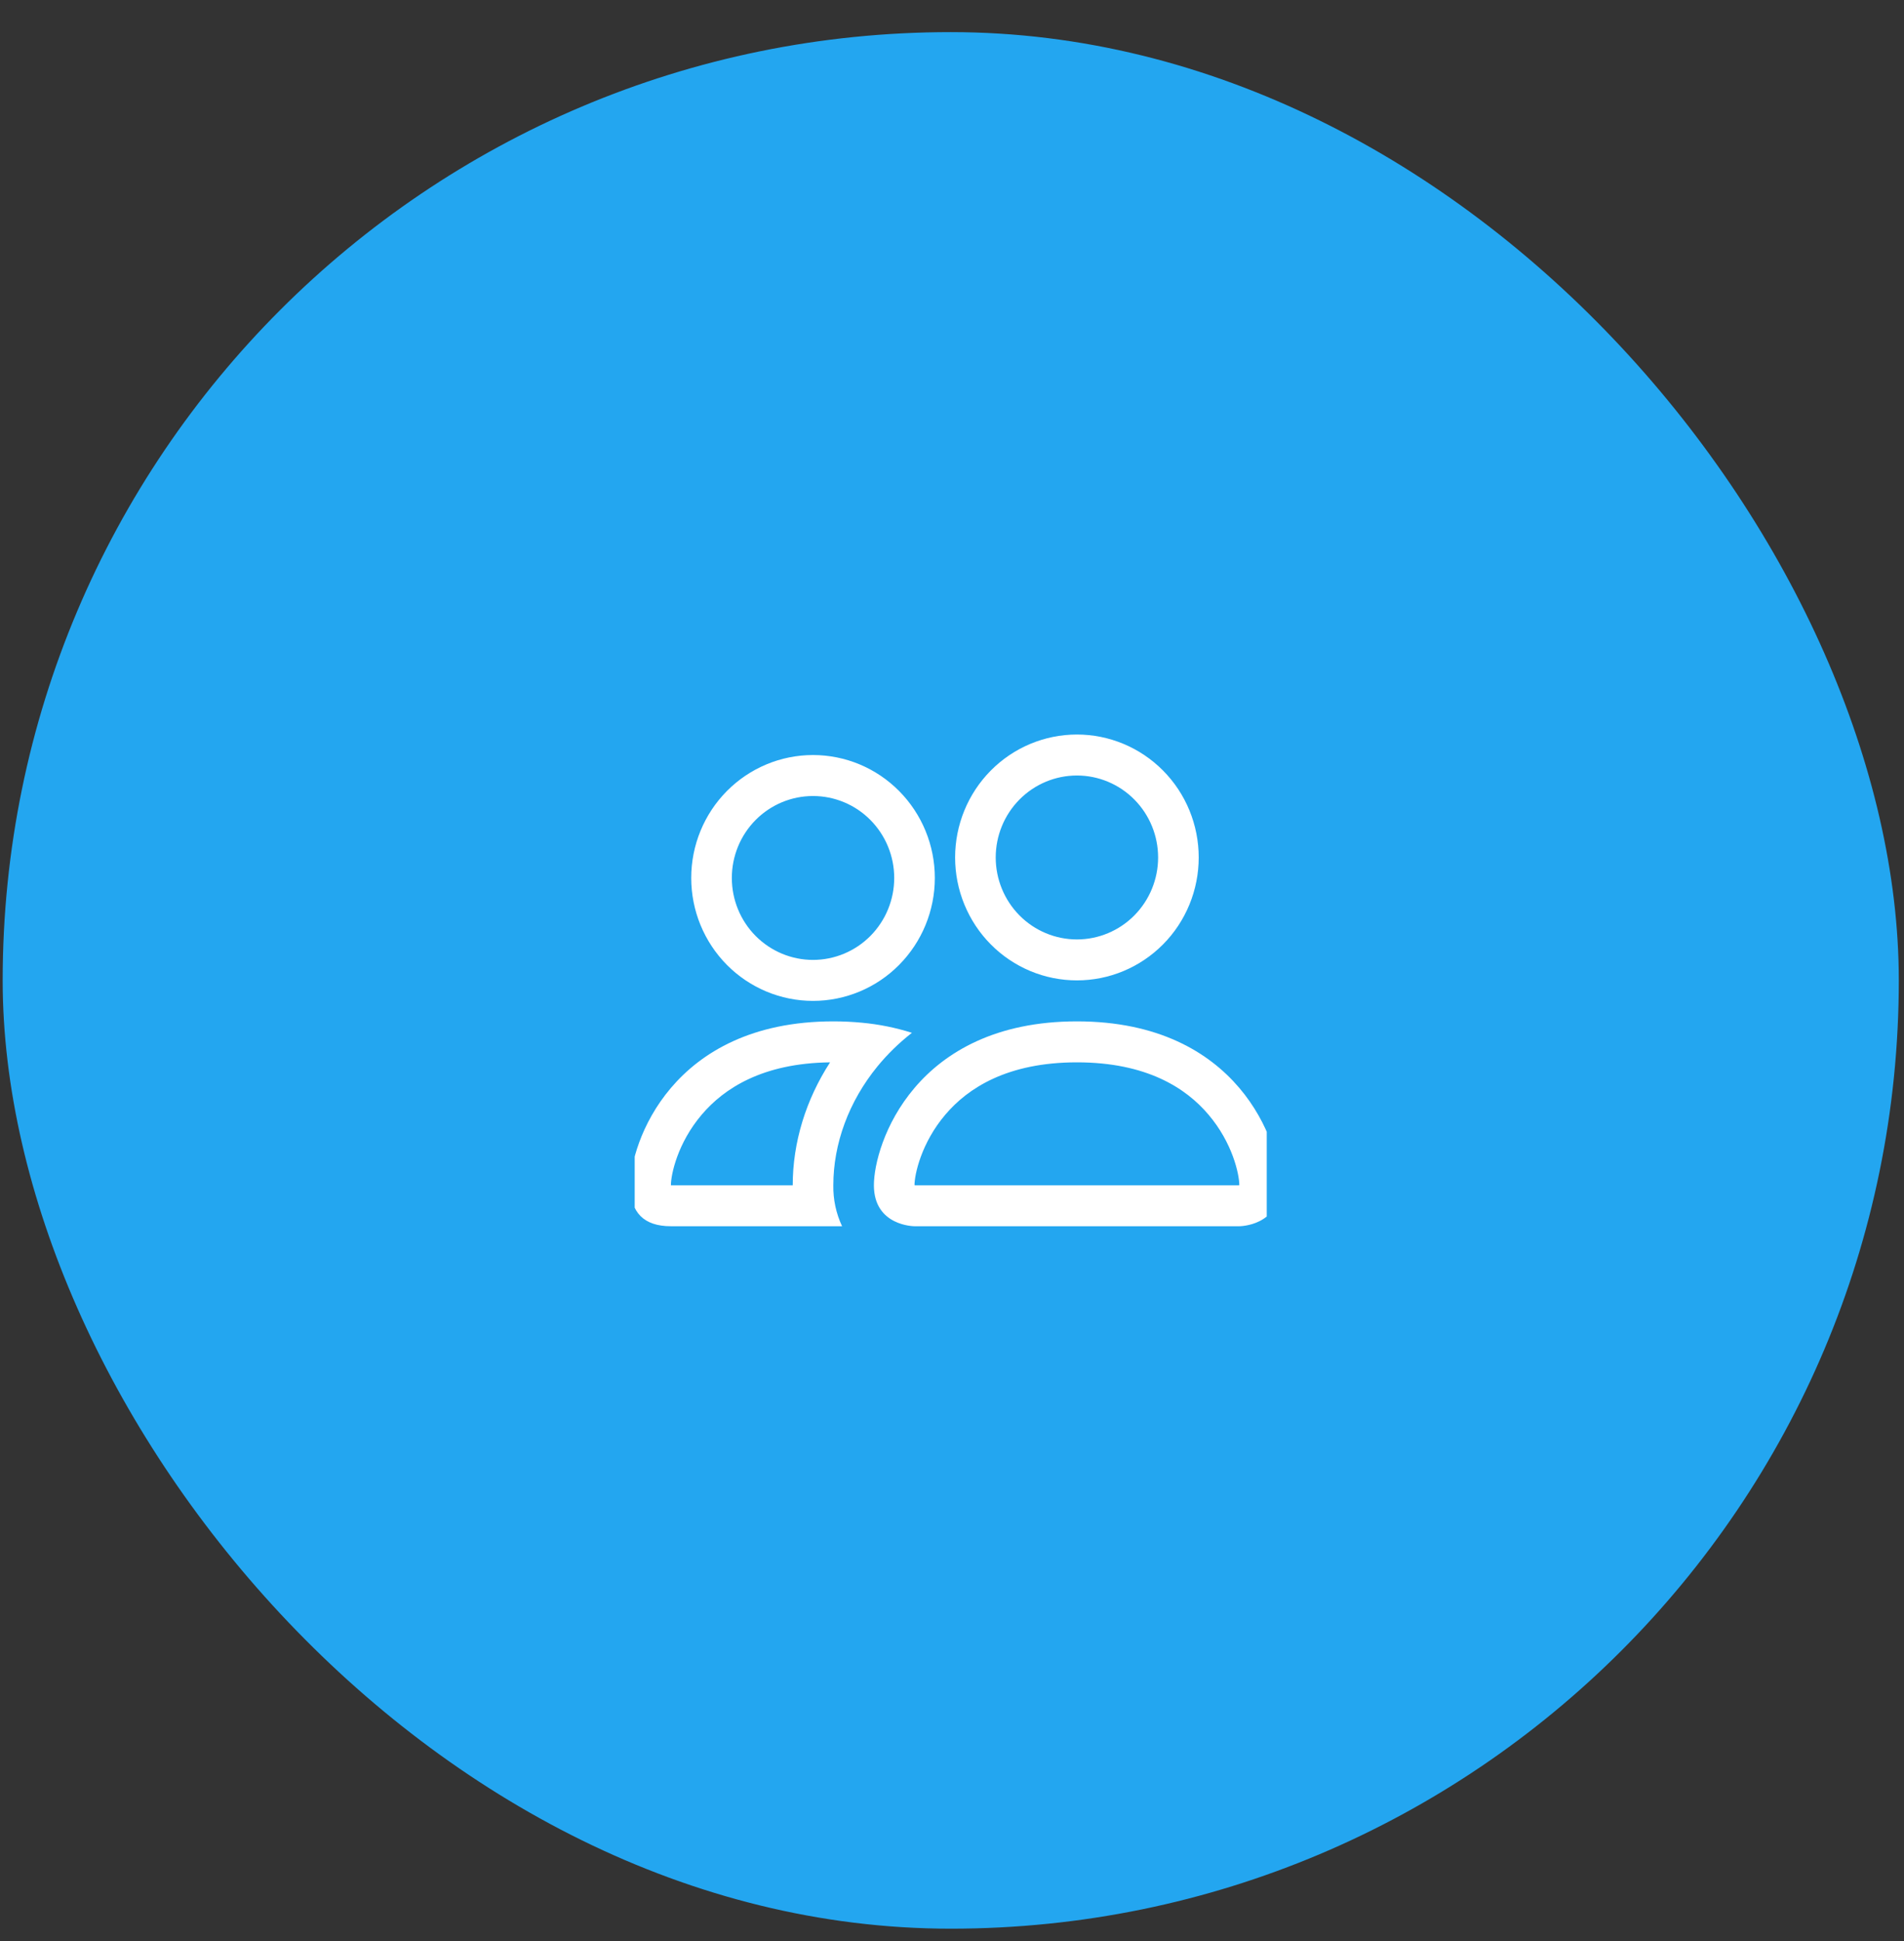 <svg width="52" height="53" viewBox="0 0 52 53" fill="none" xmlns="http://www.w3.org/2000/svg">
<rect x="0" y="0" width="52" height="53" fill="#333333" stroke="none"/>
<rect x="0.073" y="0.877" width="51.785" height="51.785" rx="25.892" fill="#23A6F0"/>
<g clip-path="url(#clip0)">
<path fill-rule="evenodd" clip-rule="evenodd" d="M33.847 33.482C33.847 33.482 34.956 33.482 34.956 32.363C34.956 31.244 33.847 27.888 29.412 27.888C24.976 27.888 23.867 31.244 23.867 32.363C23.867 33.482 24.976 33.482 24.976 33.482H33.847ZM25.001 32.363H33.822C33.828 32.363 33.833 32.362 33.838 32.361L33.847 32.359C33.845 32.063 33.662 31.206 33.004 30.434C32.392 29.711 31.317 29.007 29.412 29.007C27.508 29.007 26.432 29.712 25.819 30.434C25.162 31.206 24.977 32.065 24.976 32.359C24.984 32.36 24.992 32.362 25.001 32.363ZM29.412 25.651C30 25.651 30.564 25.415 30.98 24.995C31.395 24.576 31.629 24.006 31.629 23.413C31.629 22.819 31.395 22.25 30.98 21.831C30.564 21.411 30 21.175 29.412 21.175C28.823 21.175 28.259 21.411 27.843 21.831C27.428 22.25 27.194 22.819 27.194 23.413C27.194 24.006 27.428 24.576 27.843 24.995C28.259 25.415 28.823 25.651 29.412 25.651ZM32.738 23.413C32.738 23.854 32.652 24.29 32.485 24.697C32.318 25.105 32.073 25.475 31.764 25.786C31.455 26.098 31.088 26.345 30.684 26.514C30.281 26.683 29.848 26.769 29.412 26.769C28.975 26.769 28.542 26.683 28.139 26.514C27.735 26.345 27.368 26.098 27.059 25.786C26.75 25.475 26.506 25.105 26.338 24.697C26.171 24.29 26.085 23.854 26.085 23.413C26.085 22.523 26.436 21.669 27.059 21.04C27.683 20.41 28.529 20.056 29.412 20.056C30.294 20.056 31.14 20.41 31.764 21.04C32.388 21.669 32.738 22.523 32.738 23.413ZM24.905 28.201C24.462 28.06 24.005 27.968 23.541 27.925C23.281 27.9 23.02 27.888 22.759 27.888C18.323 27.888 17.215 31.244 17.215 32.363C17.215 33.11 17.584 33.482 18.323 33.482H22.998C22.834 33.133 22.752 32.75 22.759 32.363C22.759 31.233 23.177 30.079 23.967 29.114C24.237 28.785 24.55 28.478 24.905 28.201ZM22.67 29.007C20.82 29.029 19.77 29.723 19.166 30.434C18.504 31.211 18.323 32.071 18.323 32.363H21.65C21.65 31.194 22.008 30.029 22.67 29.007ZM18.878 23.972C18.878 23.082 19.228 22.228 19.852 21.599C20.476 20.97 21.322 20.616 22.204 20.616C23.087 20.616 23.933 20.97 24.556 21.599C25.18 22.228 25.531 23.082 25.531 23.972C25.531 24.863 25.18 25.716 24.556 26.346C23.933 26.975 23.087 27.329 22.204 27.329C21.322 27.329 20.476 26.975 19.852 26.346C19.228 25.716 18.878 24.863 18.878 23.972ZM22.204 21.735C21.616 21.735 21.052 21.97 20.636 22.39C20.22 22.81 19.987 23.379 19.987 23.972C19.987 24.566 20.22 25.135 20.636 25.555C21.052 25.974 21.616 26.21 22.204 26.21C22.792 26.21 23.357 25.974 23.772 25.555C24.188 25.135 24.422 24.566 24.422 23.972C24.422 23.379 24.188 22.81 23.772 22.39C23.357 21.97 22.792 21.735 22.204 21.735Z" fill="white"/>
</g>
<defs>
<clipPath id="clip0">
<rect width="17.262" height="14.215" fill="white" transform="translate(17.334 19.577)"/>
</clipPath>
</defs>
</svg>
